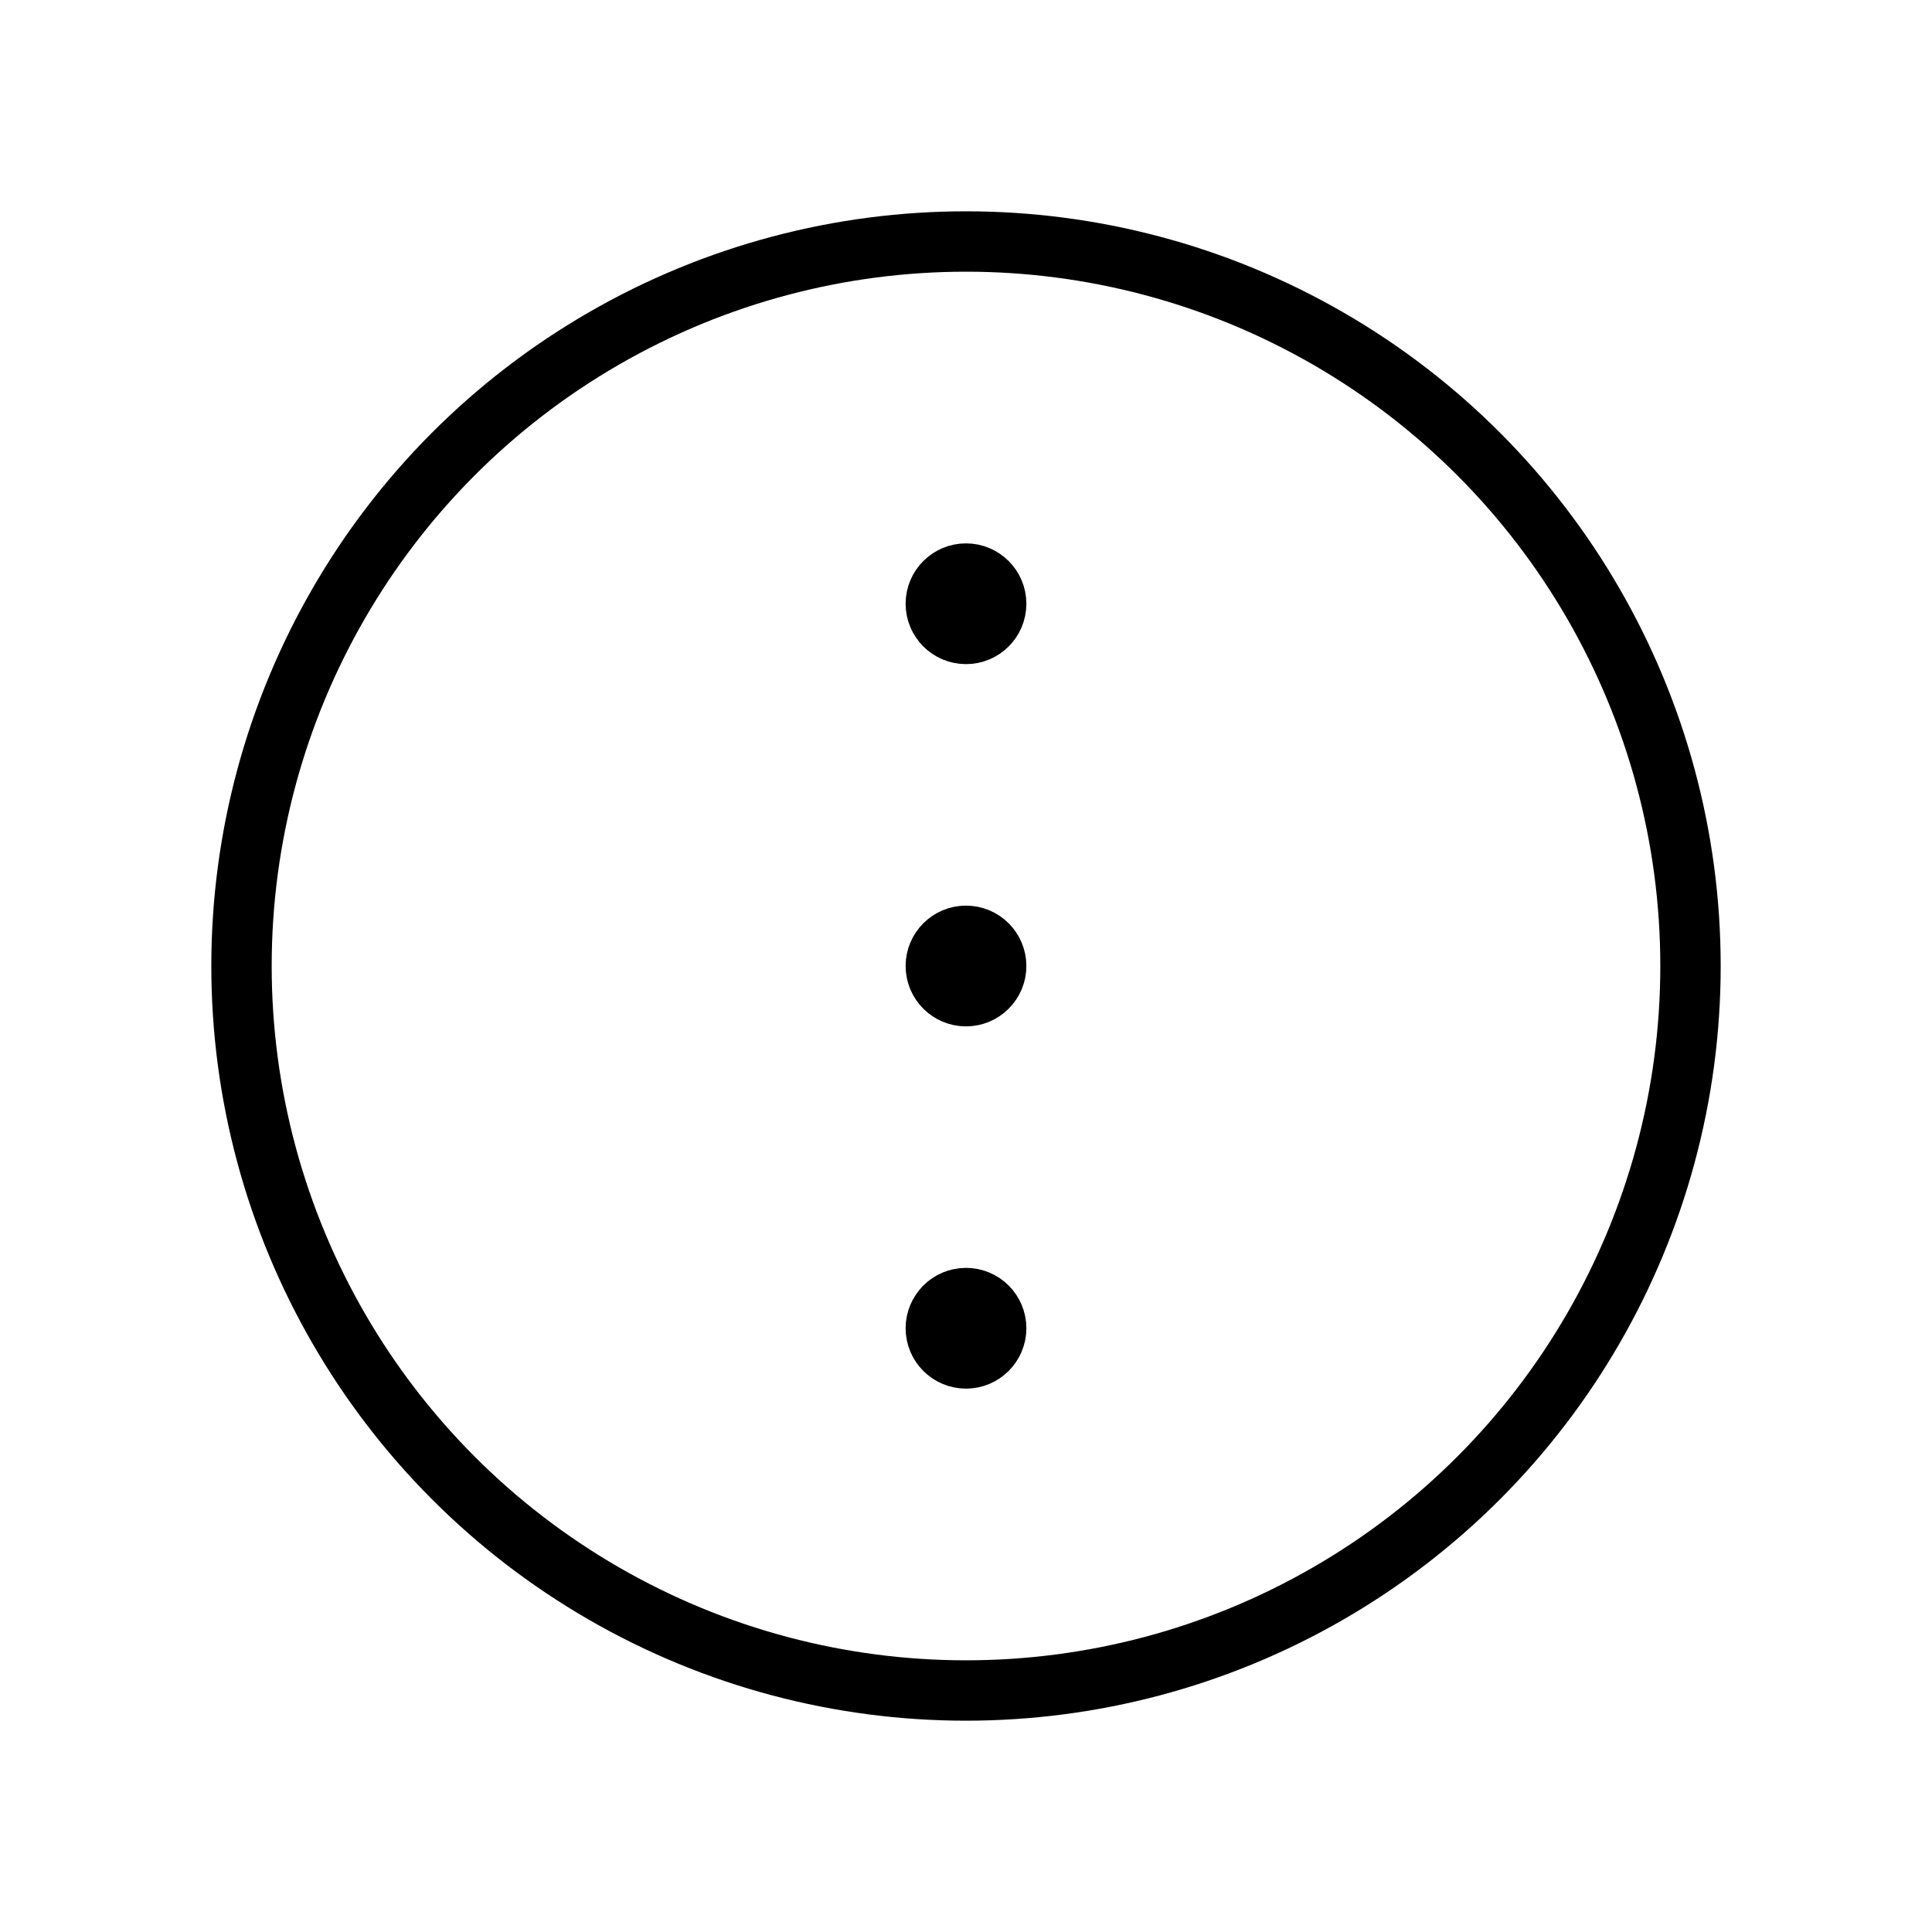 <svg id="Raw" xmlns="http://www.w3.org/2000/svg" viewBox="0 0 256 256">
  <rect width="256" height="256" fill="none"/>
  <circle cx="128" cy="128" r="96" fill="none" stroke="#000" stroke-linecap="round" stroke-linejoin="round" stroke-width="8"/>
  <circle cx="128" cy="128" r="4" fill="none" stroke="#000" stroke-linecap="round" stroke-linejoin="round" stroke-width="8"/>
  <circle cx="128" cy="176" r="4" fill="none" stroke="#000" stroke-linecap="round" stroke-linejoin="round" stroke-width="8"/>
  <circle cx="128" cy="80" r="4" fill="none" stroke="#000" stroke-linecap="round" stroke-linejoin="round" stroke-width="8"/>
</svg>
